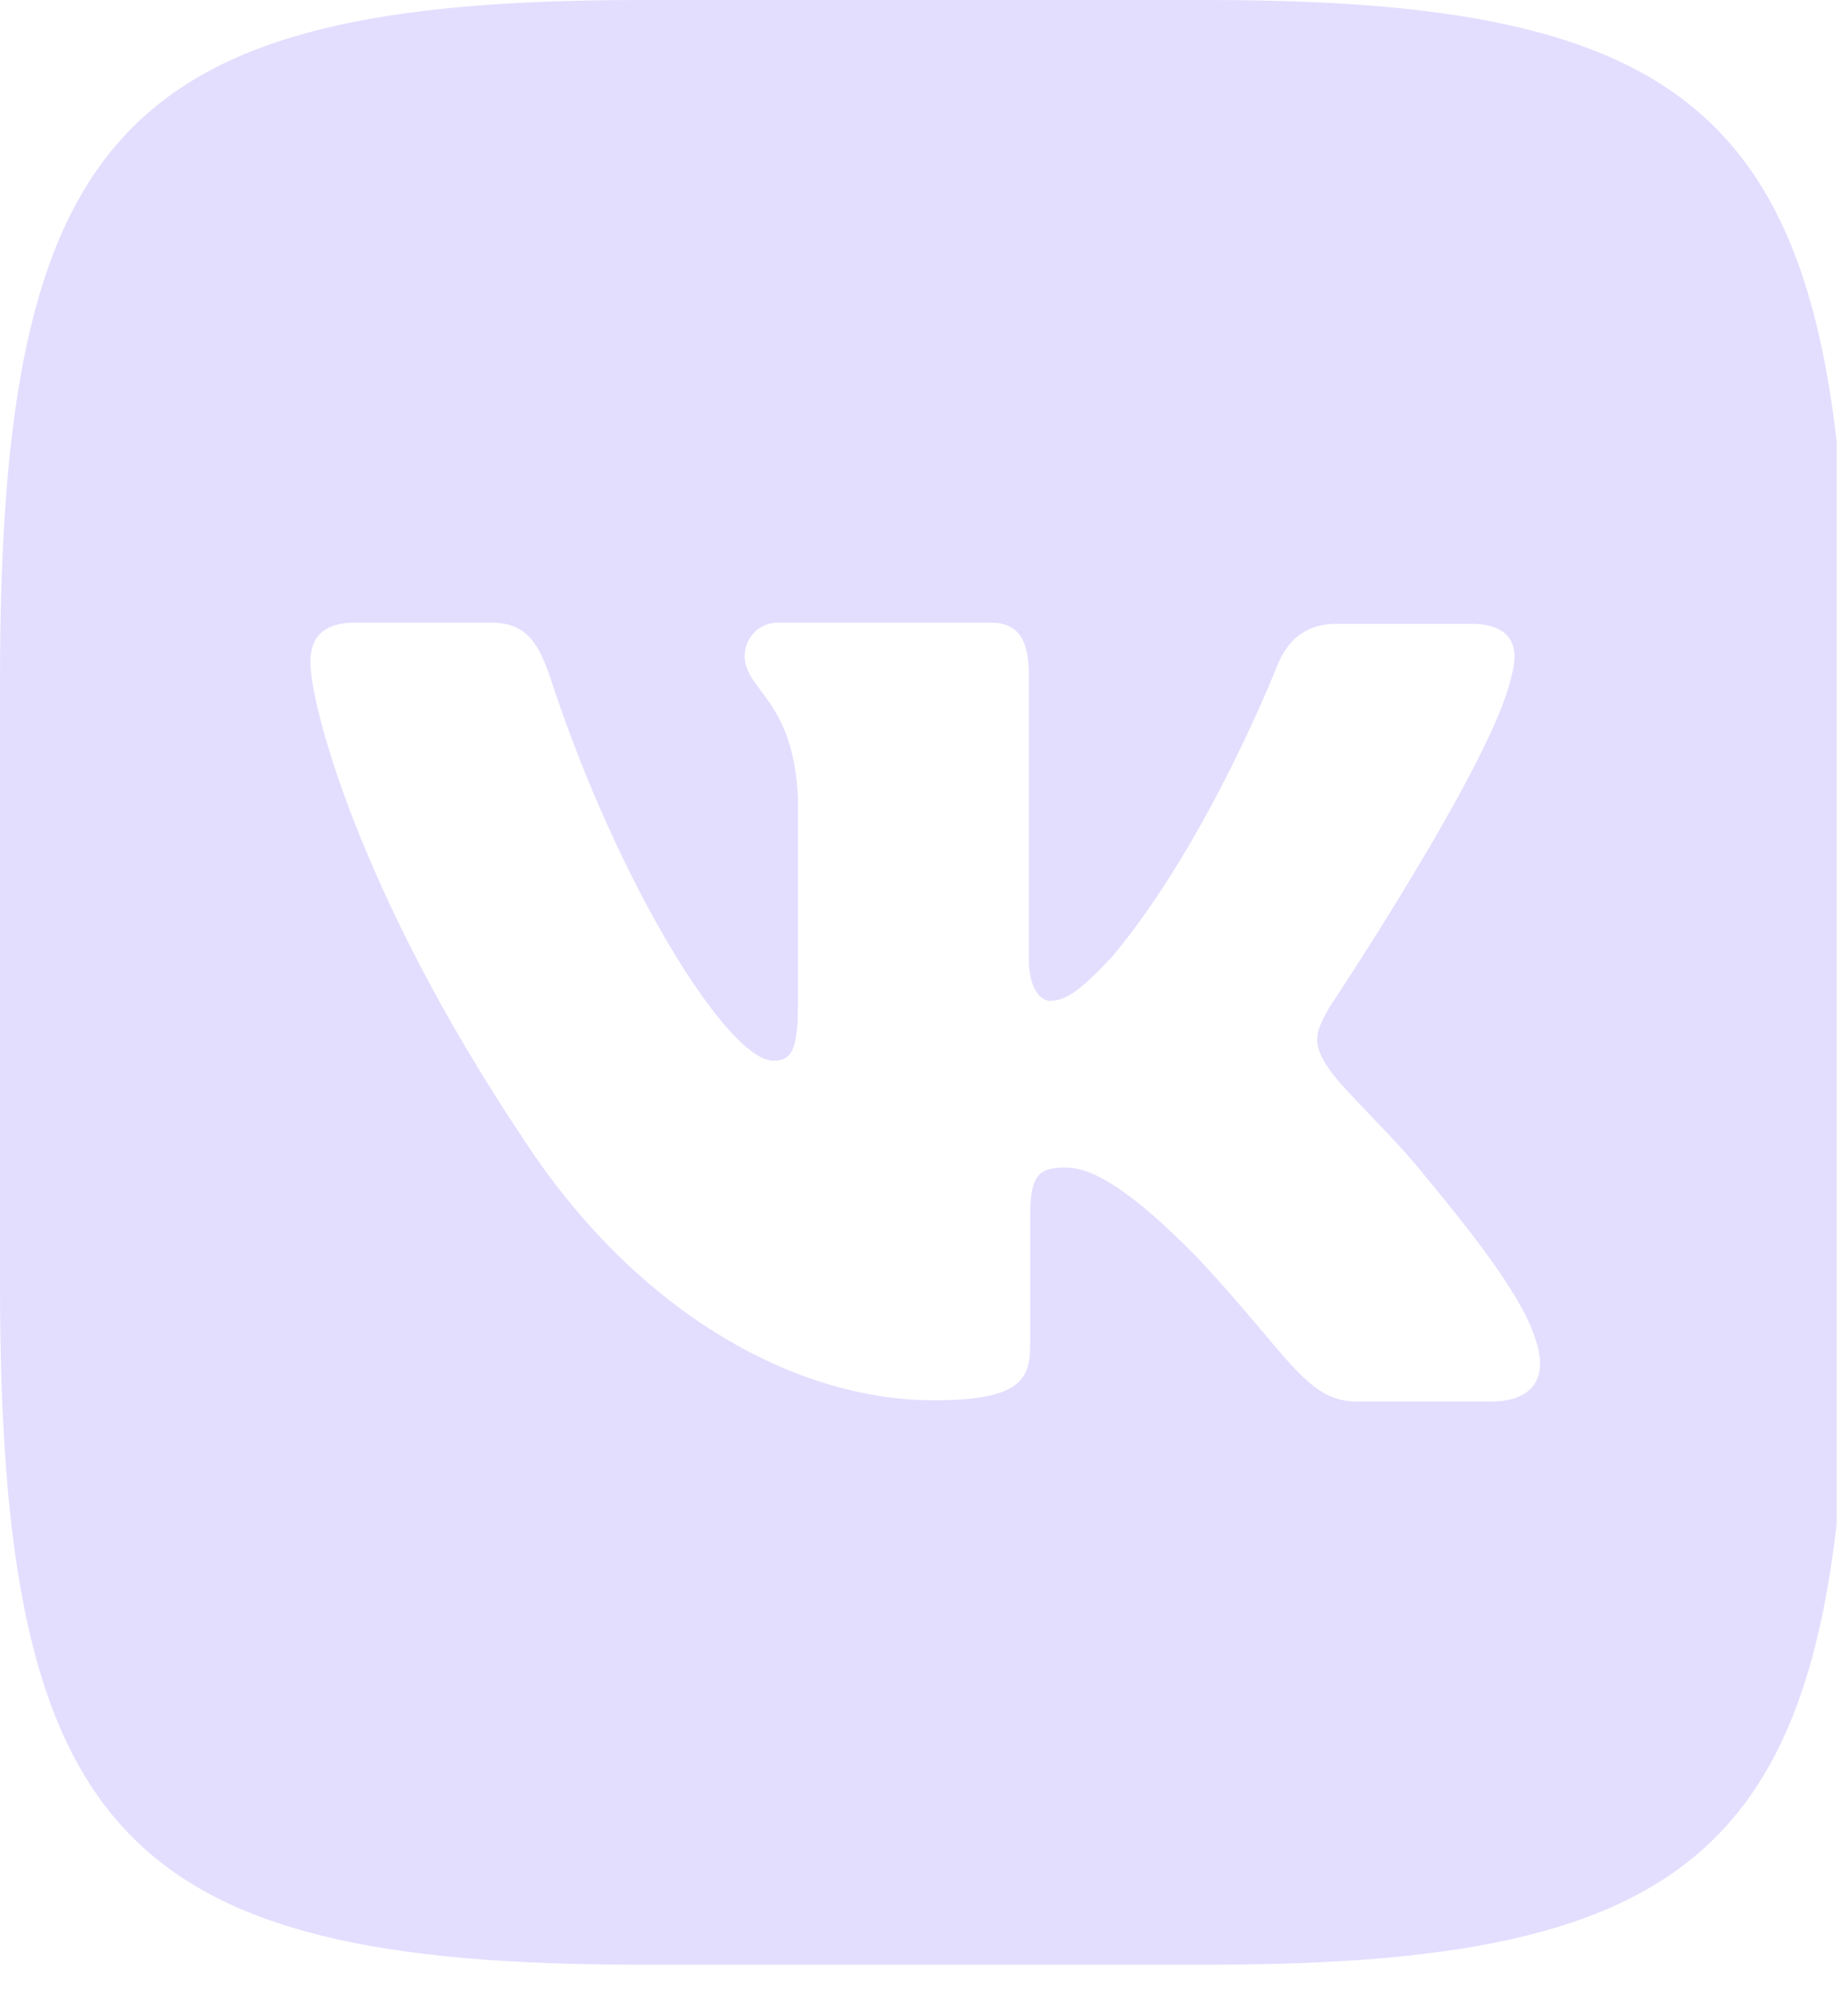 <svg width="48" height="52" viewBox="0 0 48 52" fill="none" xmlns="http://www.w3.org/2000/svg">
<g clip-path="url(#clip0_31_20)">
<path d="M31.367 0H16.633C3.187 0 0 3.387 0 17.672V33.328C0 47.613 3.187 51 16.633 51H31.367C44.813 51 48 47.613 48 33.328V17.672C48 3.387 44.781 0 31.367 0ZM38.75 36.381H35.265C33.945 36.381 33.539 35.269 31.165 32.712C29.102 30.588 28.189 30.306 27.68 30.306C26.962 30.306 26.758 30.521 26.758 31.568V34.913C26.758 35.81 26.492 36.349 24.257 36.349C20.561 36.349 16.46 33.974 13.585 29.55C9.249 23.067 8.062 18.211 8.062 17.207C8.062 16.667 8.265 16.162 9.241 16.162H12.733C13.617 16.162 13.953 16.594 14.296 17.598C16.023 22.893 18.898 27.533 20.084 27.533C20.522 27.533 20.725 27.318 20.725 26.13V20.661C20.591 18.138 19.342 17.921 19.342 17.026C19.342 16.594 19.678 16.162 20.216 16.162H25.708C26.45 16.162 26.723 16.594 26.723 17.523V24.902C26.723 25.698 27.059 25.98 27.262 25.98C27.7 25.98 28.075 25.698 28.886 24.835C31.394 21.846 33.191 17.239 33.191 17.239C33.425 16.699 33.831 16.194 34.715 16.194H38.207C39.254 16.194 39.488 16.766 39.254 17.563C38.816 19.72 34.542 26.129 34.542 26.129C34.175 26.776 34.034 27.058 34.542 27.78C34.917 28.32 36.137 29.44 36.948 30.445C38.441 32.245 39.588 33.756 39.894 34.802C40.238 35.839 39.731 36.379 38.745 36.379L38.75 36.381Z" fill="#E3DEFE"/>
</g>
<defs>
<clipPath id="clip0_31_20">
<rect width="47.706" height="51.3" fill="white"/>
</clipPath>
</defs>
</svg>
